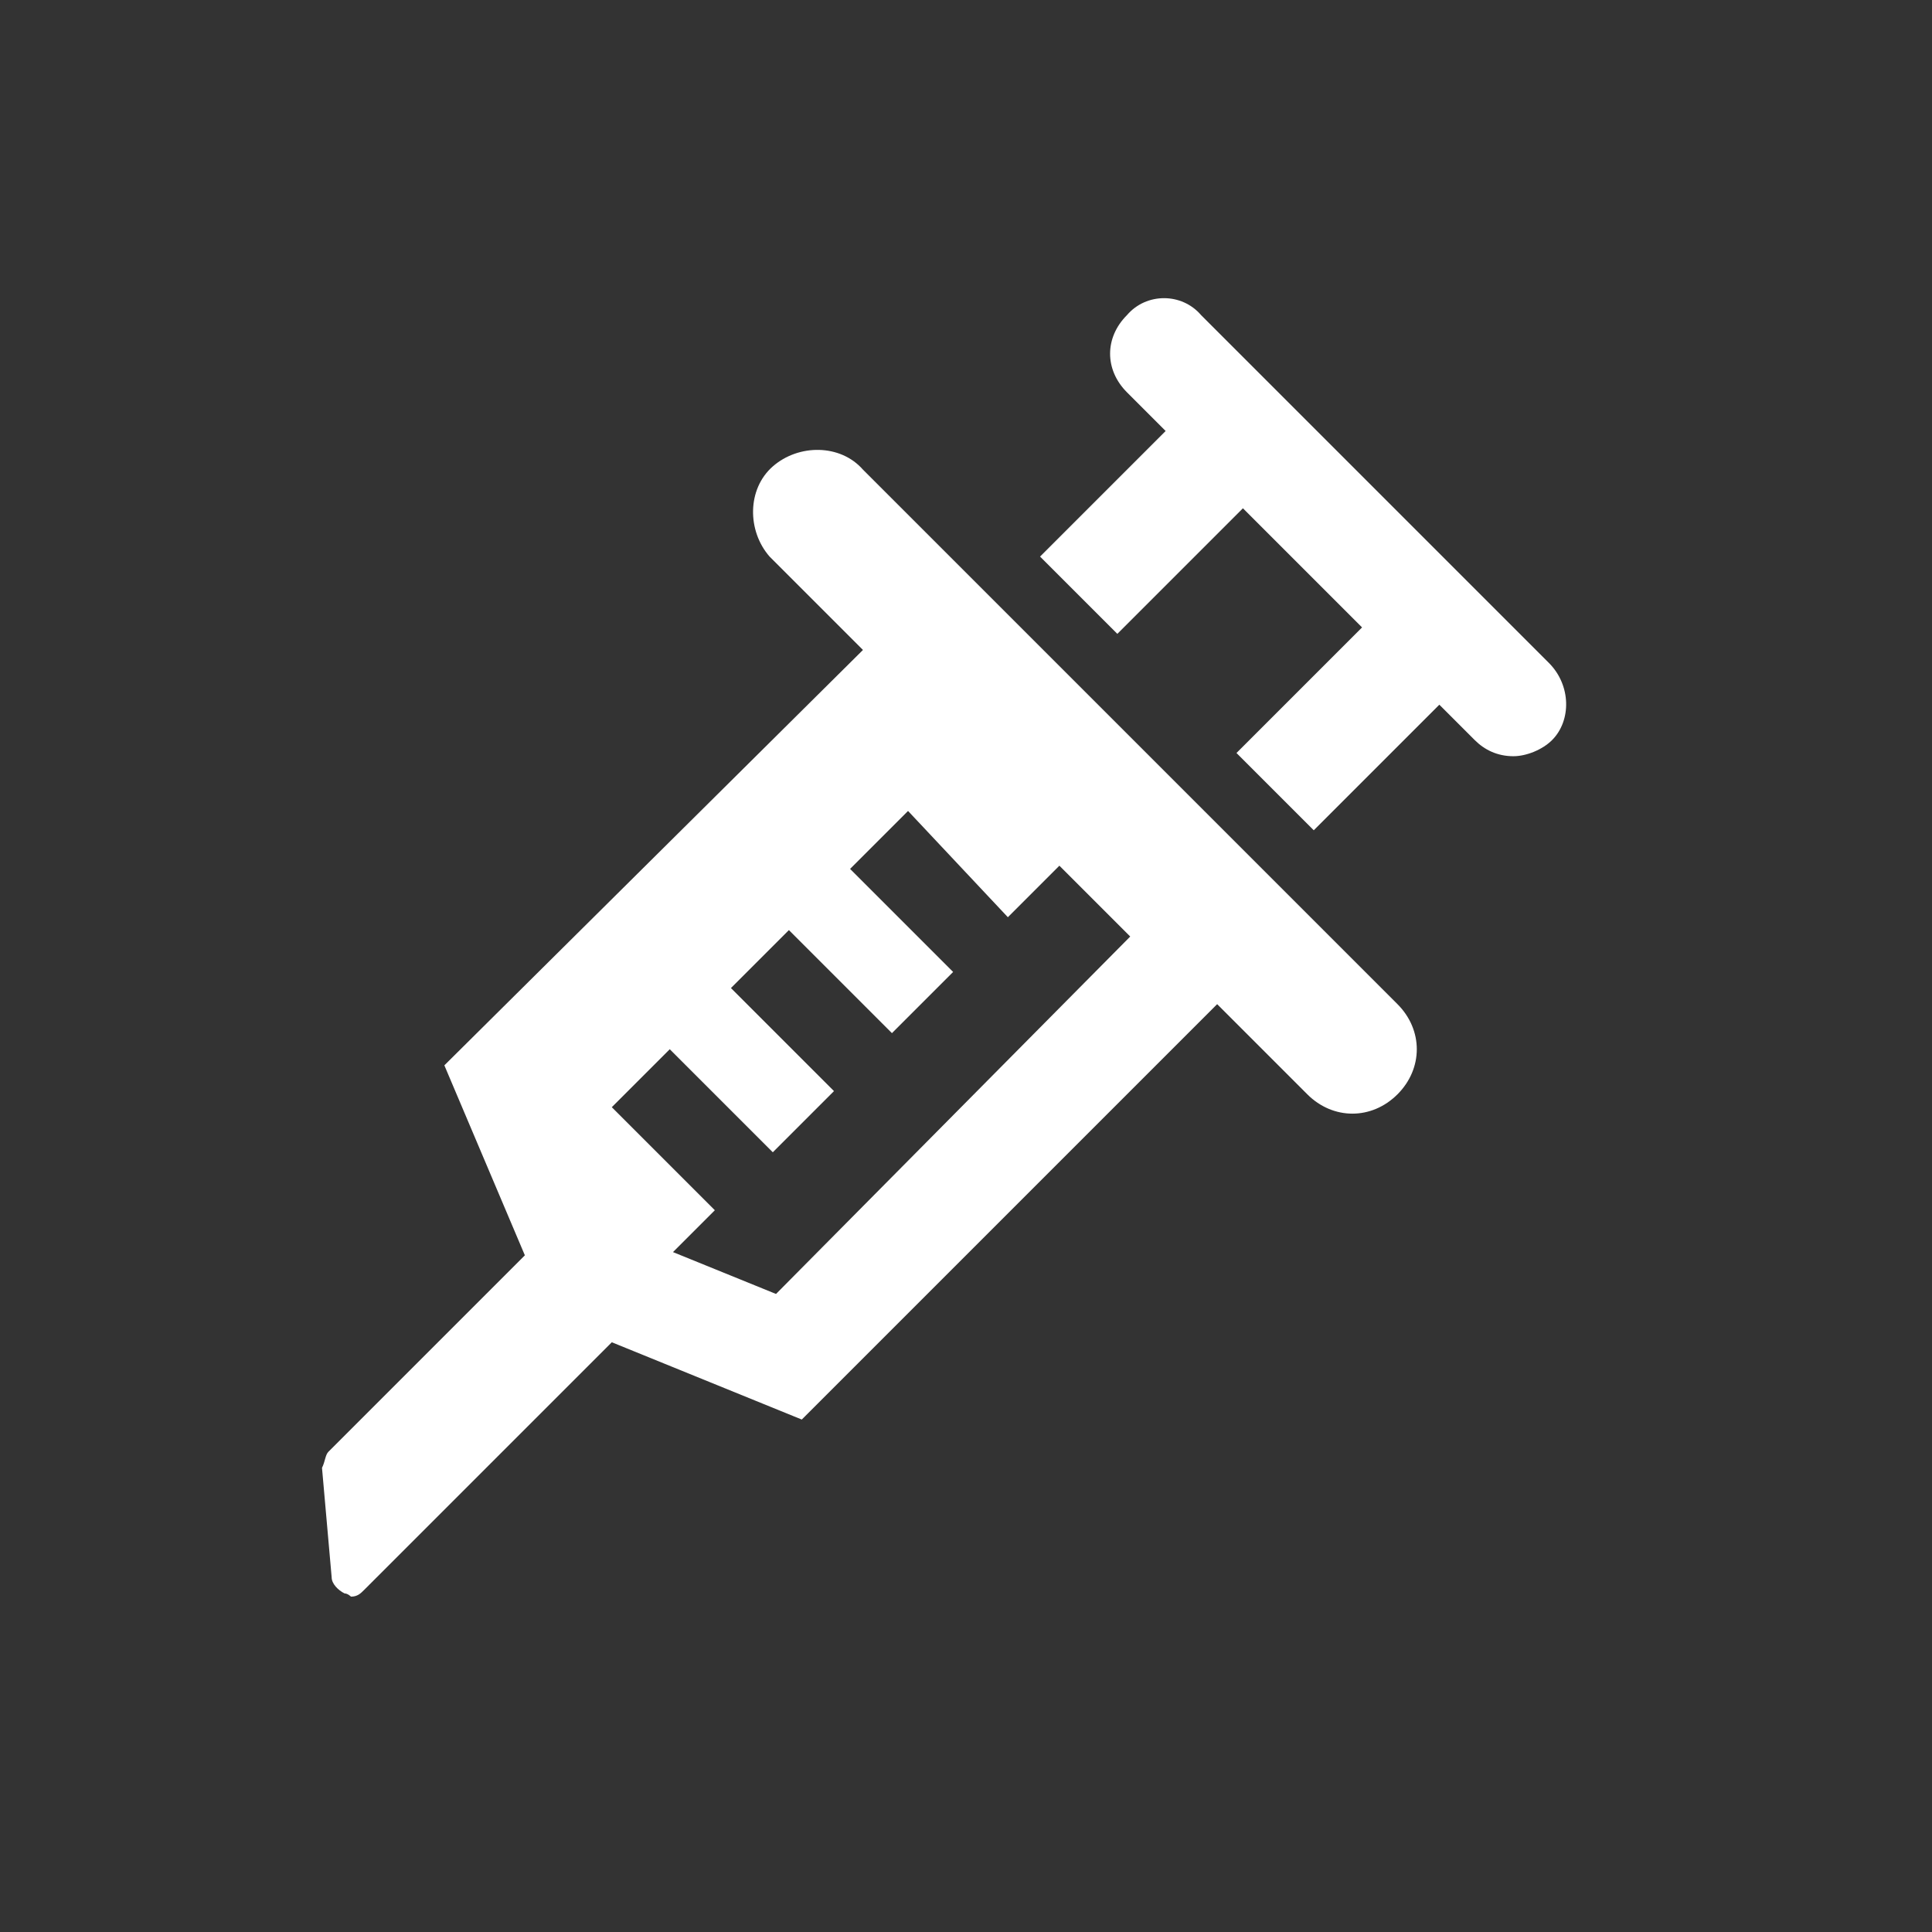 <?xml version="1.0" encoding="utf-8"?>
<!-- Generator: Adobe Illustrator 21.0.2, SVG Export Plug-In . SVG Version: 6.00 Build 0)  -->
<svg version="1.1" id="Layer_1" xmlns="http://www.w3.org/2000/svg" xmlns:xlink="http://www.w3.org/1999/xlink" x="0px" y="0px"
	 viewBox="0 0 60 60" style="enable-background:new 0 0 60 60;" xml:space="preserve">
<rect x="0" y="0" width="60" height="60" fill="#333333" stroke="none"/>
<style type="text/css">
	.st0{fill:#FFFFFF;}
	.st1{fill:none;}
</style>
<g id="Group_845" transform="translate(-17573 -27)">
	<g id="Group_592" transform="translate(460 1869.285)">
		<path id="Path_617" class="st0" d="M17139.8-1827.7c-0.7-0.8-2-0.8-2.8-0.1c-0.8,0.7-0.8,2-0.1,2.8c0,0,0,0,0.1,0.1l2.8,2.8
			l-13,12.9l2.5,5.9l-6.1,6.1c-0.1,0.1-0.1,0.3-0.2,0.5l0.3,3.4c0,0.2,0.2,0.4,0.4,0.5c0.1,0,0.2,0.1,0.2,0.1c0.2,0,0.3-0.1,0.4-0.2
			l7.7-7.7l5.9,2.4l12.9-12.9l2.8,2.8c0.4,0.4,0.9,0.6,1.4,0.6c0.5,0,1-0.2,1.4-0.6c0.8-0.8,0.8-2,0-2.8c0,0,0,0,0,0L17139.8-1827.7
			z M17137.1-1802.1l-3.2-1.3l1.3-1.3l-3.2-3.2l1.8-1.8l3.2,3.2l1.9-1.9l-3.2-3.2l1.8-1.8l3.2,3.2l1.9-1.9l-3.2-3.2l1.8-1.8l3.1,3.3
			l1.6-1.6l2.2,2.2L17137.1-1802.1z"/>
		<path id="Path_618" class="st0" d="M17161.1-1821.7l-10.8-10.8c-0.6-0.7-1.7-0.7-2.3,0c0,0,0,0,0,0c-0.7,0.7-0.7,1.7,0,2.4
			c0,0,0,0,0,0l1.2,1.2l-3.9,3.9l2.4,2.4l3.9-3.9l3.7,3.7l-3.9,3.9l2.4,2.4l3.9-3.9l1.1,1.1c0.3,0.3,0.7,0.5,1.2,0.5
			c0.4,0,0.9-0.2,1.2-0.5C17161.8-1819.9,17161.8-1821,17161.1-1821.7C17161.1-1821.7,17161.1-1821.7,17161.1-1821.7z"/>
	</g>
	<g id="Rectangle_370" transform="translate(450 1860)">
		<rect x="17123" y="-1833" class="st1" width="60" height="60"/>
	</g>
</g>
</svg>

